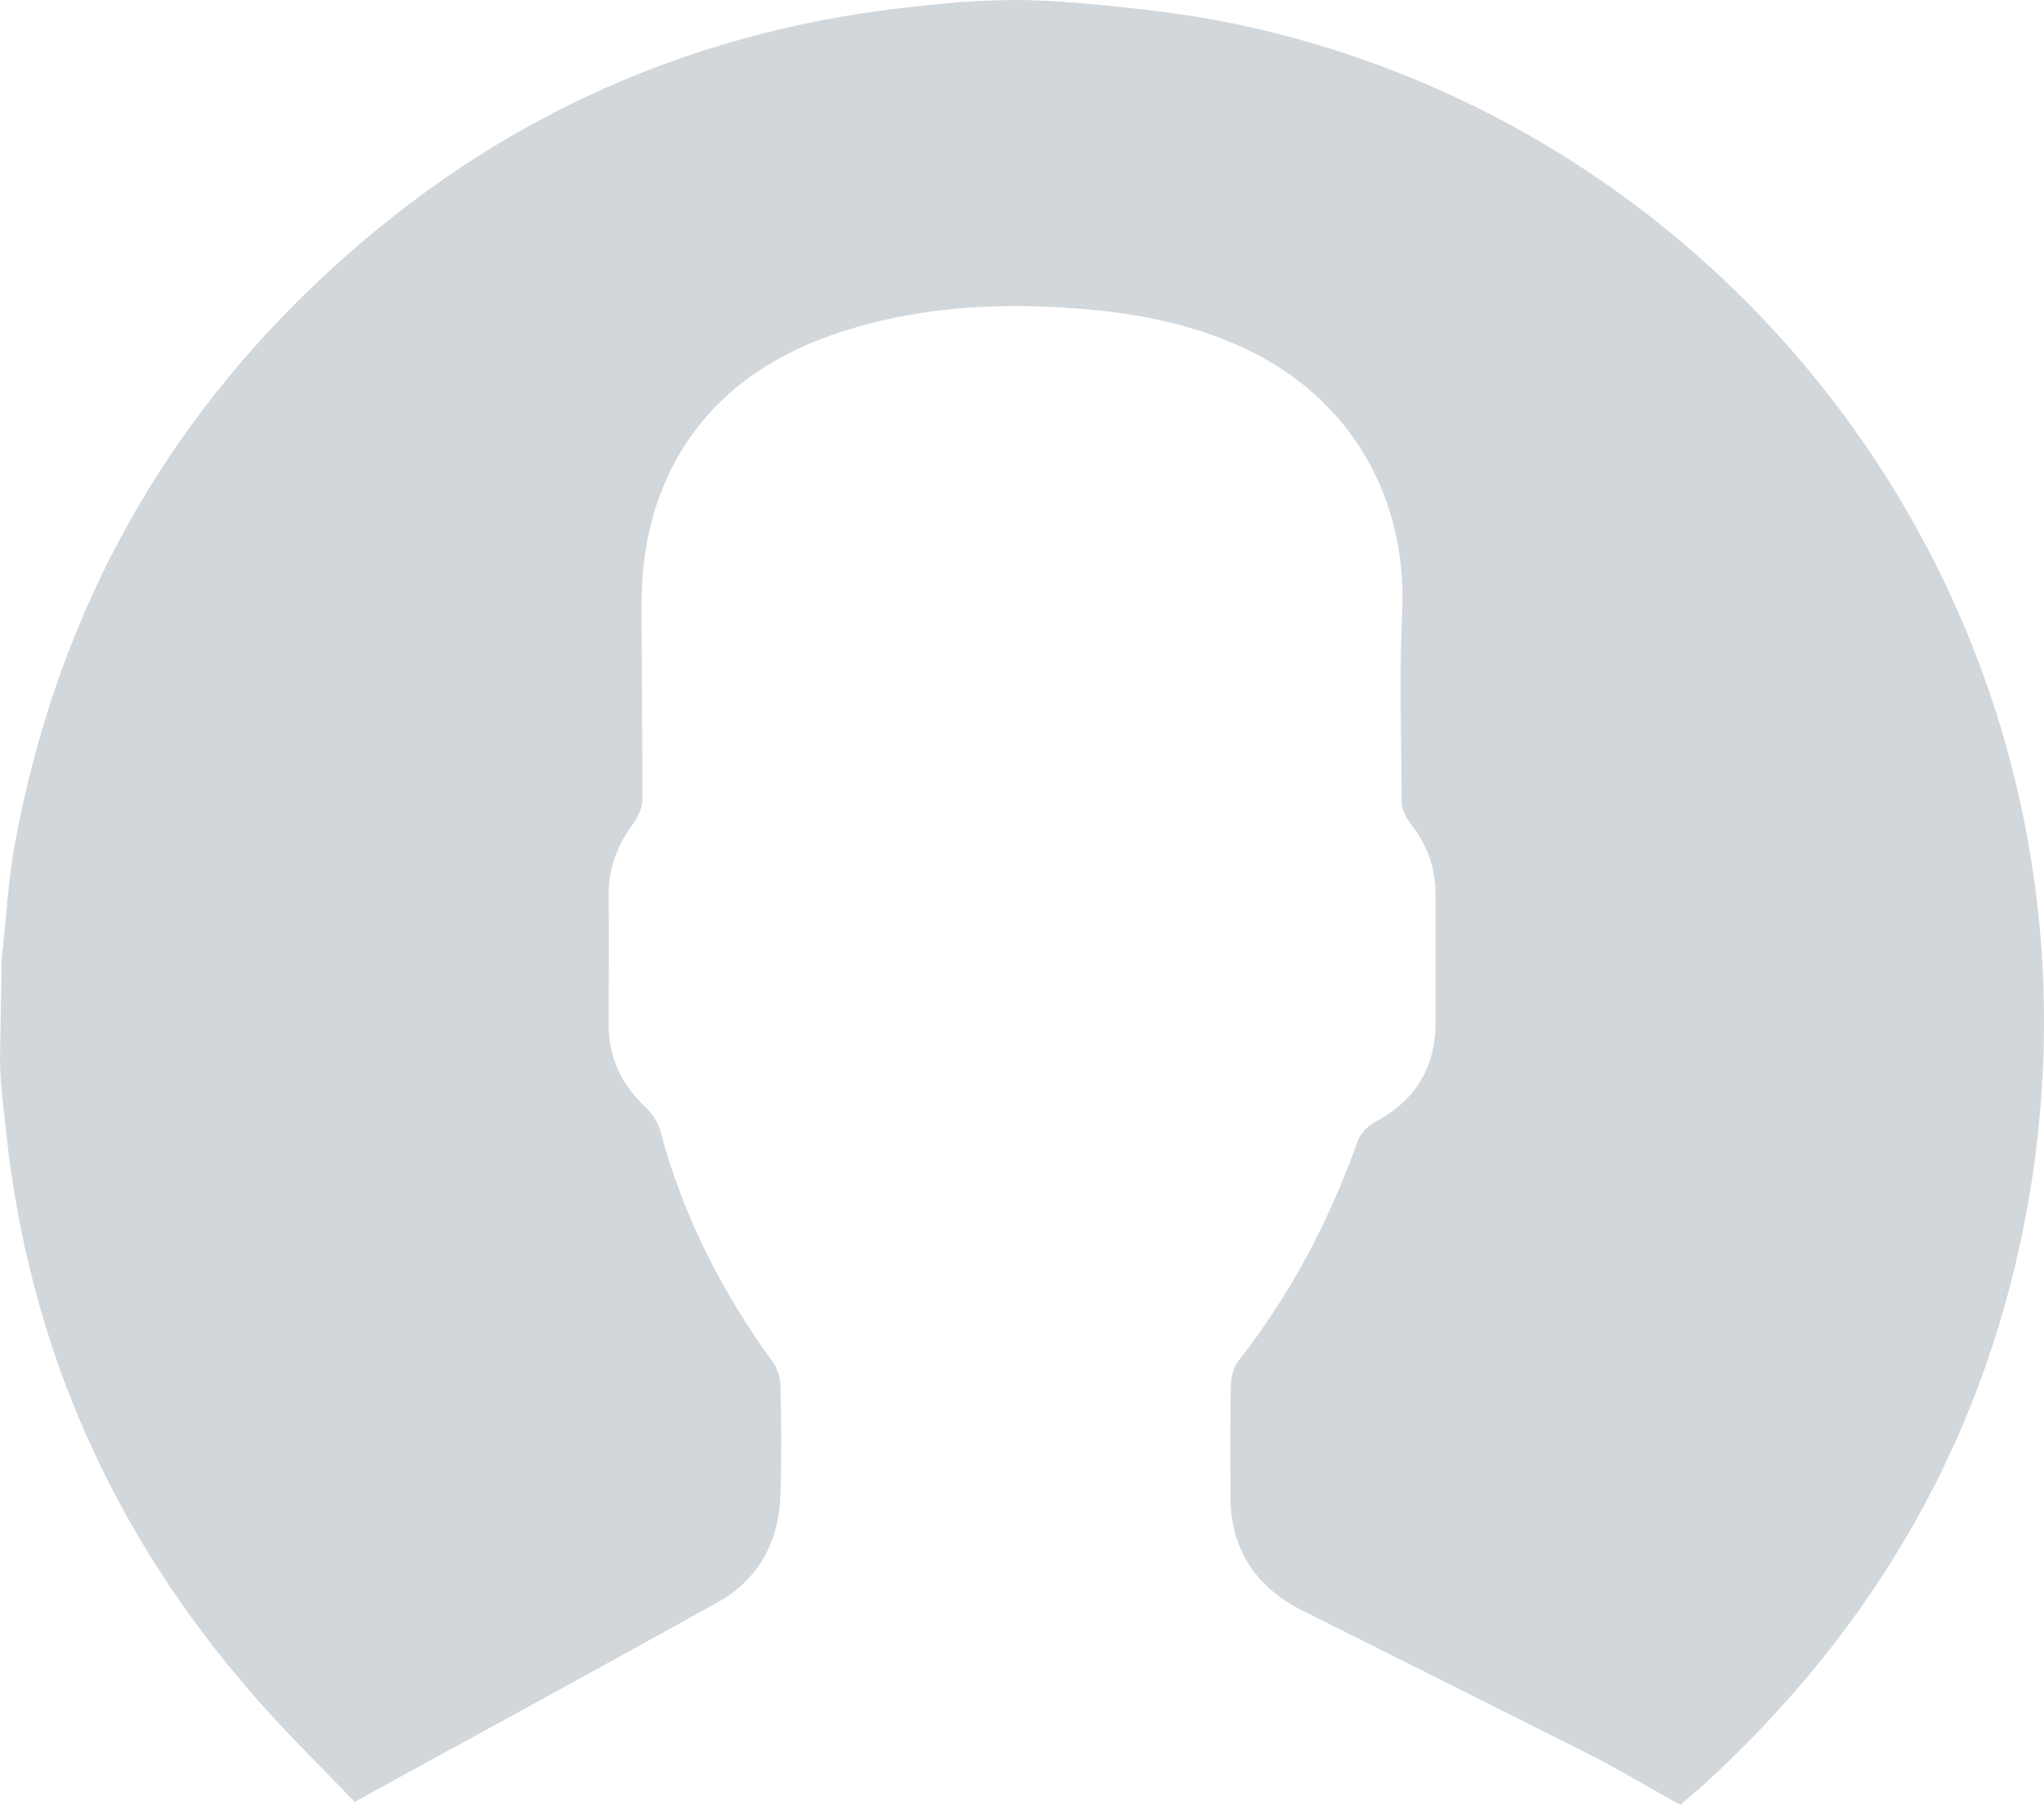 <svg width="77" height="68" viewBox="0 0 77 68" fill="none" xmlns="http://www.w3.org/2000/svg">
    <path d="M0.064 36.127C0.239 34.632 0.302 33.121 0.588 31.658C2.099 23.547 5.772 16.581 11.719 10.855C18.031 4.78 25.552 1.217 34.298 0.263C35.236 0.167 35.84 0.088 36.794 0.04C37.748 0.008 38.321 -0.023 39.179 0.024C39.704 0.04 40.324 0.088 40.721 0.12C42.661 0.295 44.617 0.501 46.525 0.899C65.988 4.971 79.71 23.69 76.546 44.446C75.194 53.257 71.139 60.7 64.652 66.807C64.191 67.252 63.682 67.666 63.3 68C62.156 67.364 61.138 66.76 60.104 66.219C56.431 64.358 52.742 62.529 49.069 60.684C47.304 59.793 46.35 58.378 46.35 56.358C46.35 54.974 46.334 53.591 46.366 52.207C46.366 51.889 46.478 51.491 46.668 51.253C48.624 48.756 50.071 46.004 51.136 43.014C51.232 42.728 51.518 42.426 51.788 42.282C53.315 41.471 54.078 40.231 54.078 38.513C54.078 36.907 54.078 35.3 54.078 33.694C54.078 32.692 53.76 31.833 53.156 31.054C52.981 30.831 52.822 30.529 52.806 30.259C52.79 27.873 52.711 25.487 52.822 23.102C53.029 18.728 50.866 14.99 46.891 13.13C44.935 12.207 42.852 11.809 40.721 11.635C37.557 11.38 34.457 11.555 31.436 12.589C26.3 14.338 24.169 18.299 24.169 22.72C24.169 25.185 24.201 27.65 24.201 30.1C24.201 30.418 24.042 30.784 23.851 31.038C23.263 31.833 22.929 32.692 22.929 33.694C22.945 35.332 22.929 36.955 22.929 38.593C22.929 39.849 23.406 40.867 24.328 41.726C24.567 41.949 24.773 42.267 24.869 42.585C25.711 45.75 27.158 48.628 29.082 51.269C29.257 51.507 29.384 51.857 29.4 52.143C29.432 53.527 29.448 54.911 29.4 56.294C29.353 58.076 28.589 59.507 27.015 60.382C22.547 62.863 18.063 65.312 13.357 67.889C12.164 66.632 10.796 65.312 9.54 63.865C4.245 57.789 1.113 50.76 0.239 42.728C0.143 41.789 0 40.835 0 39.897"
          fill="#D2D7DB"/>
</svg>
